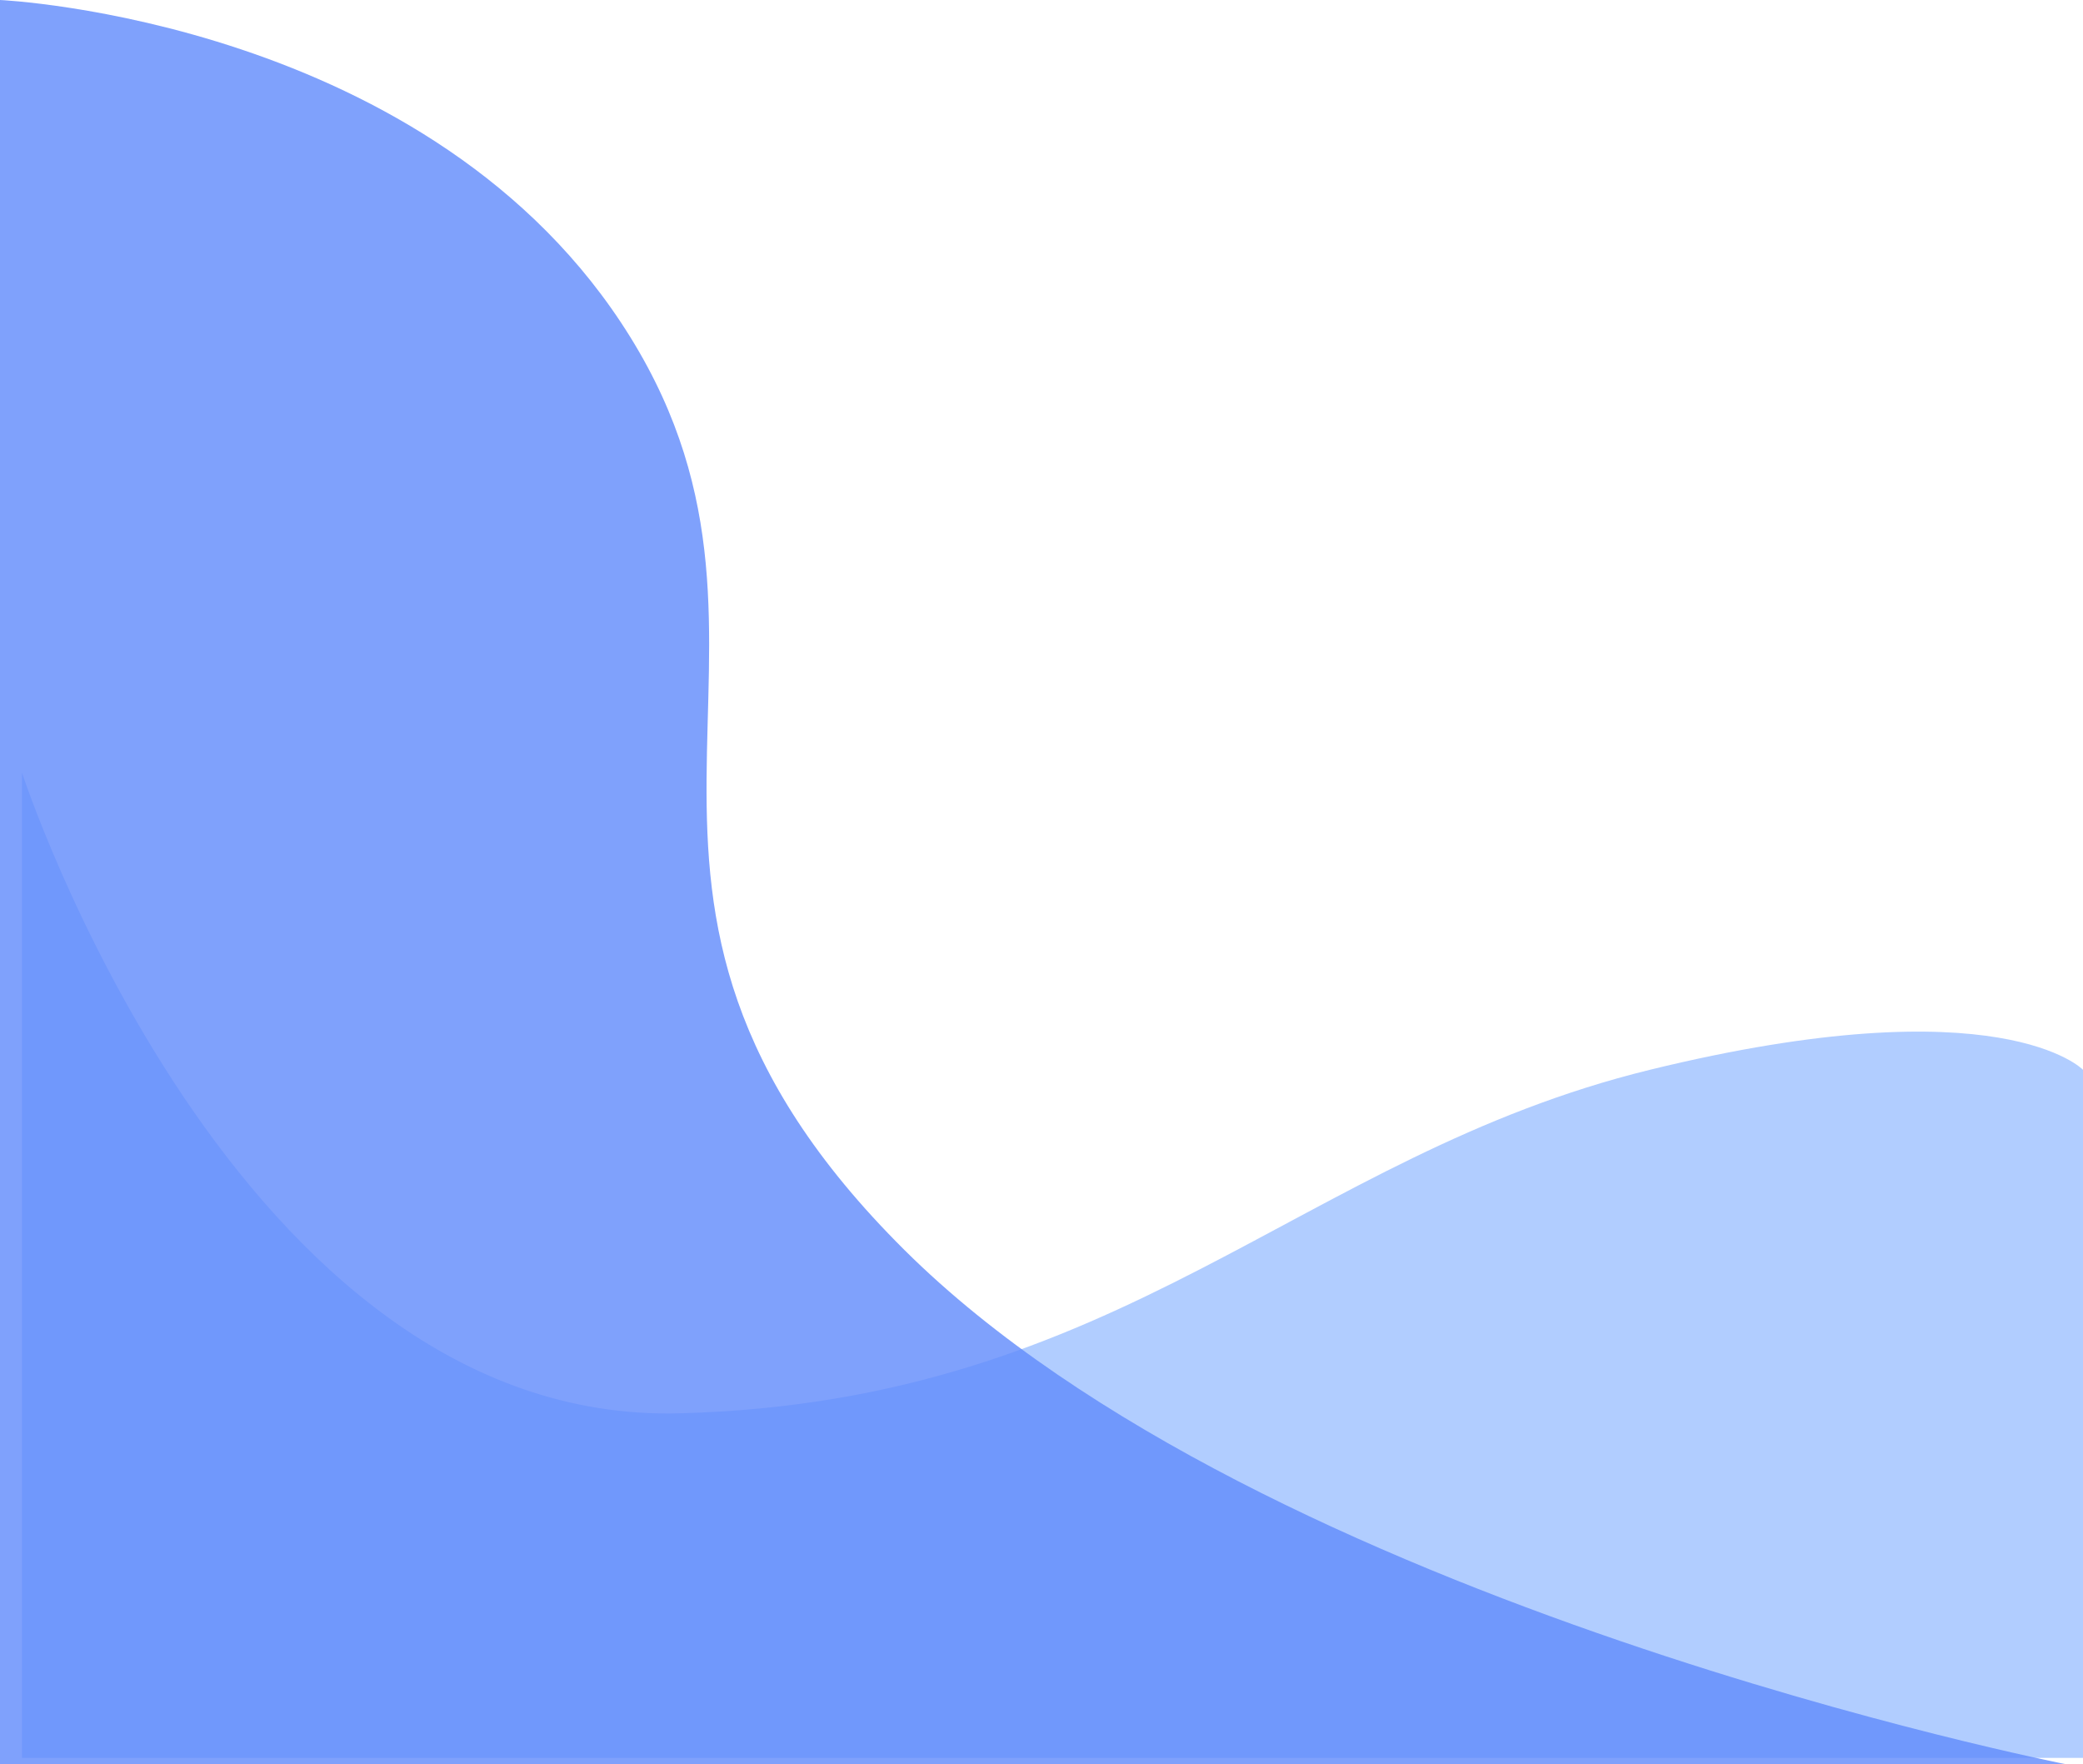 <svg xmlns="http://www.w3.org/2000/svg" width="379" height="321" viewBox="0 0 379 321">
  <g id="Group_96" data-name="Group 96" transform="translate(1 -491)">
    <path id="Path_18" data-name="Path 18" d="M0-14.97S38.707,103.716,119.6,101.589,232.353,54.712,296.2,39.086s78.8,0,78.8,0V164.28H0Z" transform="translate(3 646.548)" fill="rgba(165,198,255,0.86)"/>
    <path id="Path_17" data-name="Path 17" d="M0,0S78.866,3.541,114.69,61.339,99.23,162.5,164.558,227.416,376,321,376,321H0Z" transform="translate(-1 491)" fill="rgba(98,139,252,0.81)"/>
  </g>
</svg>
